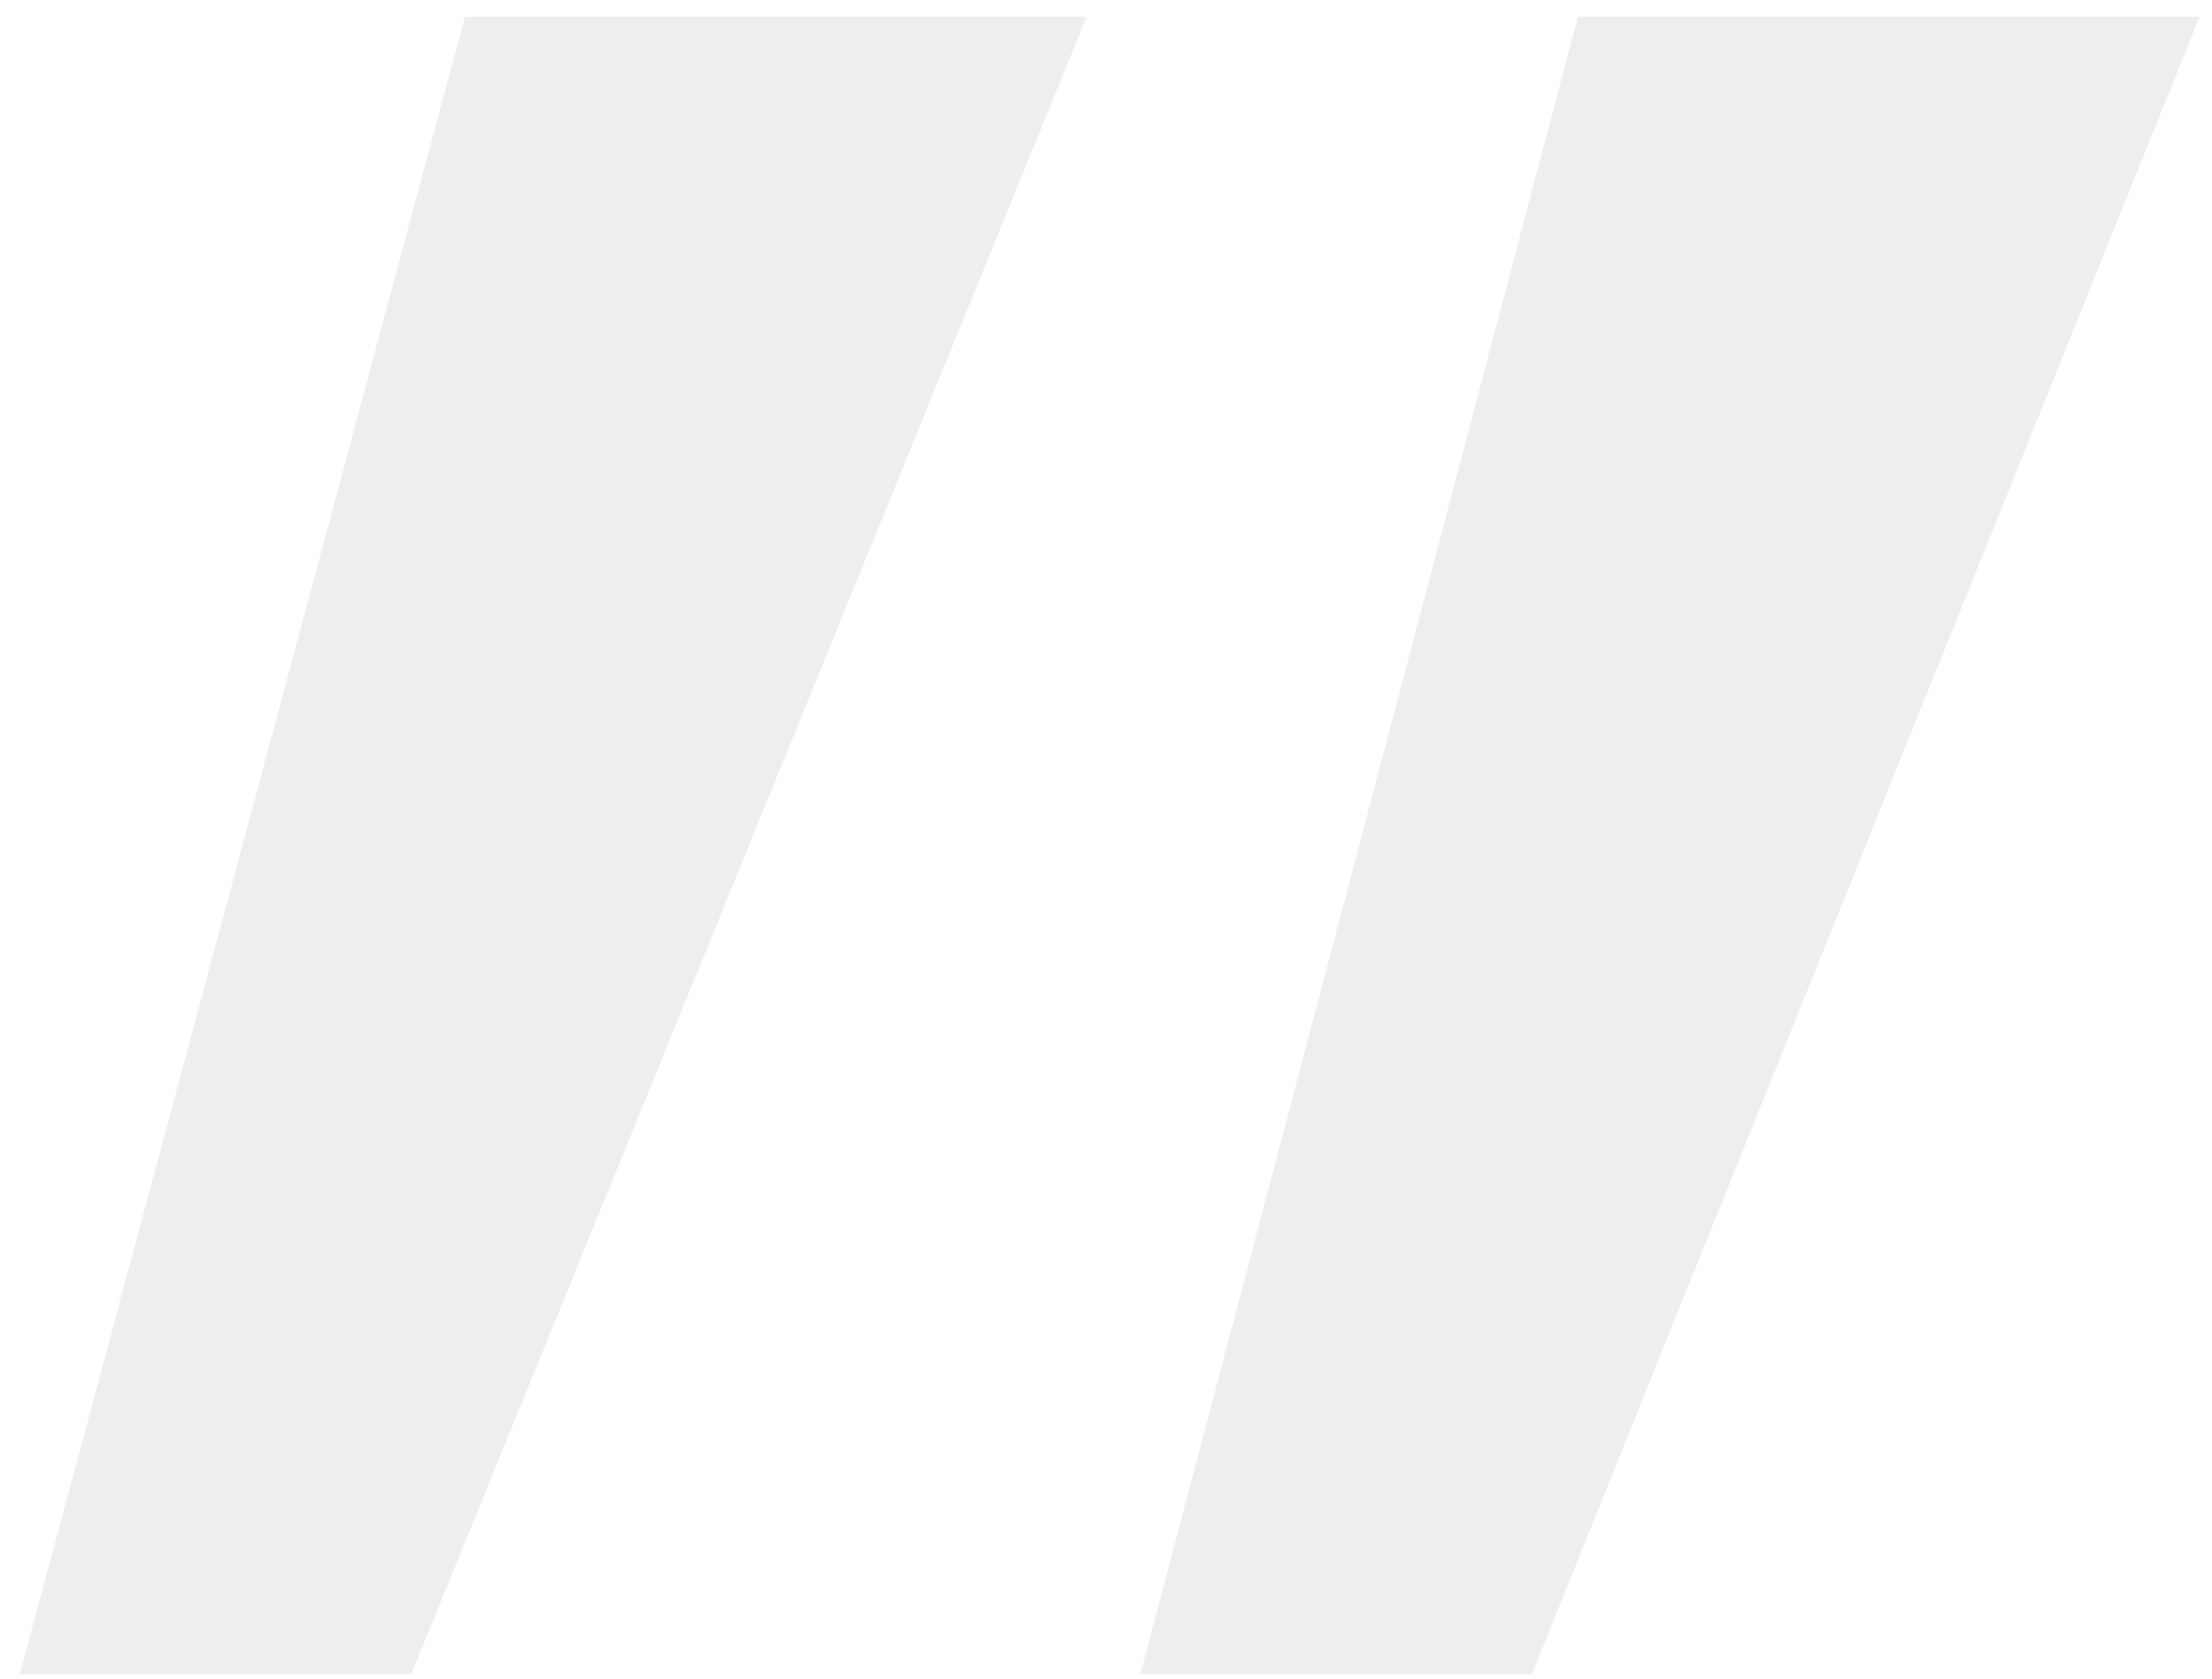<?xml version="1.0" encoding="utf-8"?><svg width="83" height="63" fill="none" xmlns="http://www.w3.org/2000/svg" viewBox="0 0 83 63"><path opacity=".07" d="M59.207.626h23.328L57.479 62.834H42.79L59.207.626zm-41.76 0h23.328L15.43 62.834H.743L17.447.626z" fill="#000"/></svg>